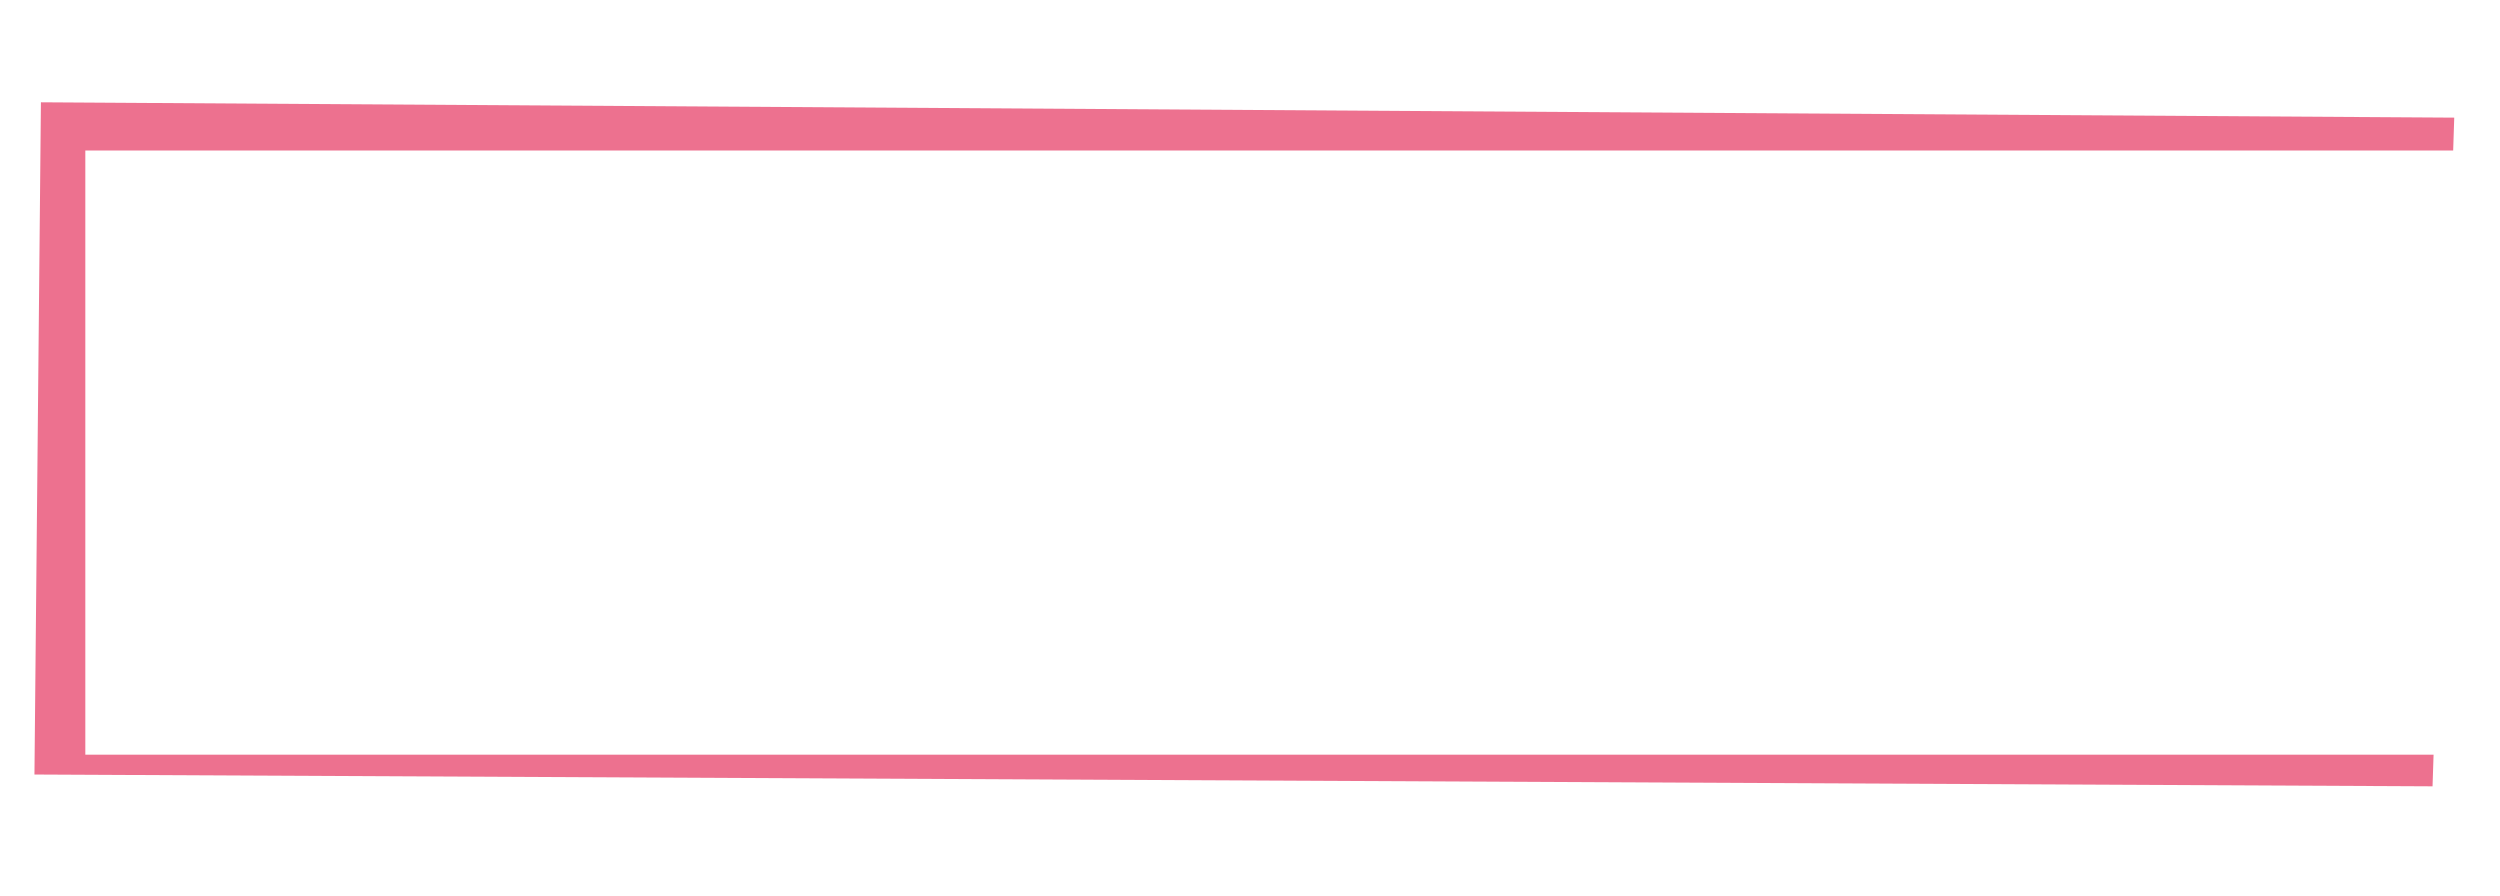 <svg width="240" height="86" viewBox="0 0 240 86" fill="none" xmlns="http://www.w3.org/2000/svg">
<path d="M3.928 9.82L235.607 11.293L233.524 75.487L3.307 74.354L3.928 9.82Z" fill="#ED718F"/>
<g filter="url(#filter0_d_339_374)">
<rect x="6.191" y="12.449" width="231" height="58" fill="white"/>
</g>
<defs>
<filter id="filter0_d_339_374" x="6.191" y="12.449" width="233" height="60" filterUnits="userSpaceOnUse" color-interpolation-filters="sRGB">
<feFlood flood-opacity="0" result="BackgroundImageFix"/>
<feColorMatrix in="SourceAlpha" type="matrix" values="0 0 0 0 0 0 0 0 0 0 0 0 0 0 0 0 0 0 127 0" result="hardAlpha"/>
<feOffset dx="2" dy="2"/>
<feComposite in2="hardAlpha" operator="out"/>
<feColorMatrix type="matrix" values="0 0 0 0 0.704 0 0 0 0 0.349 0 0 0 0 0.392 0 0 0 1 0"/>
<feBlend mode="normal" in2="BackgroundImageFix" result="effect1_dropShadow_339_374"/>
<feBlend mode="normal" in="SourceGraphic" in2="effect1_dropShadow_339_374" result="shape"/>
</filter>
</defs>
</svg>
